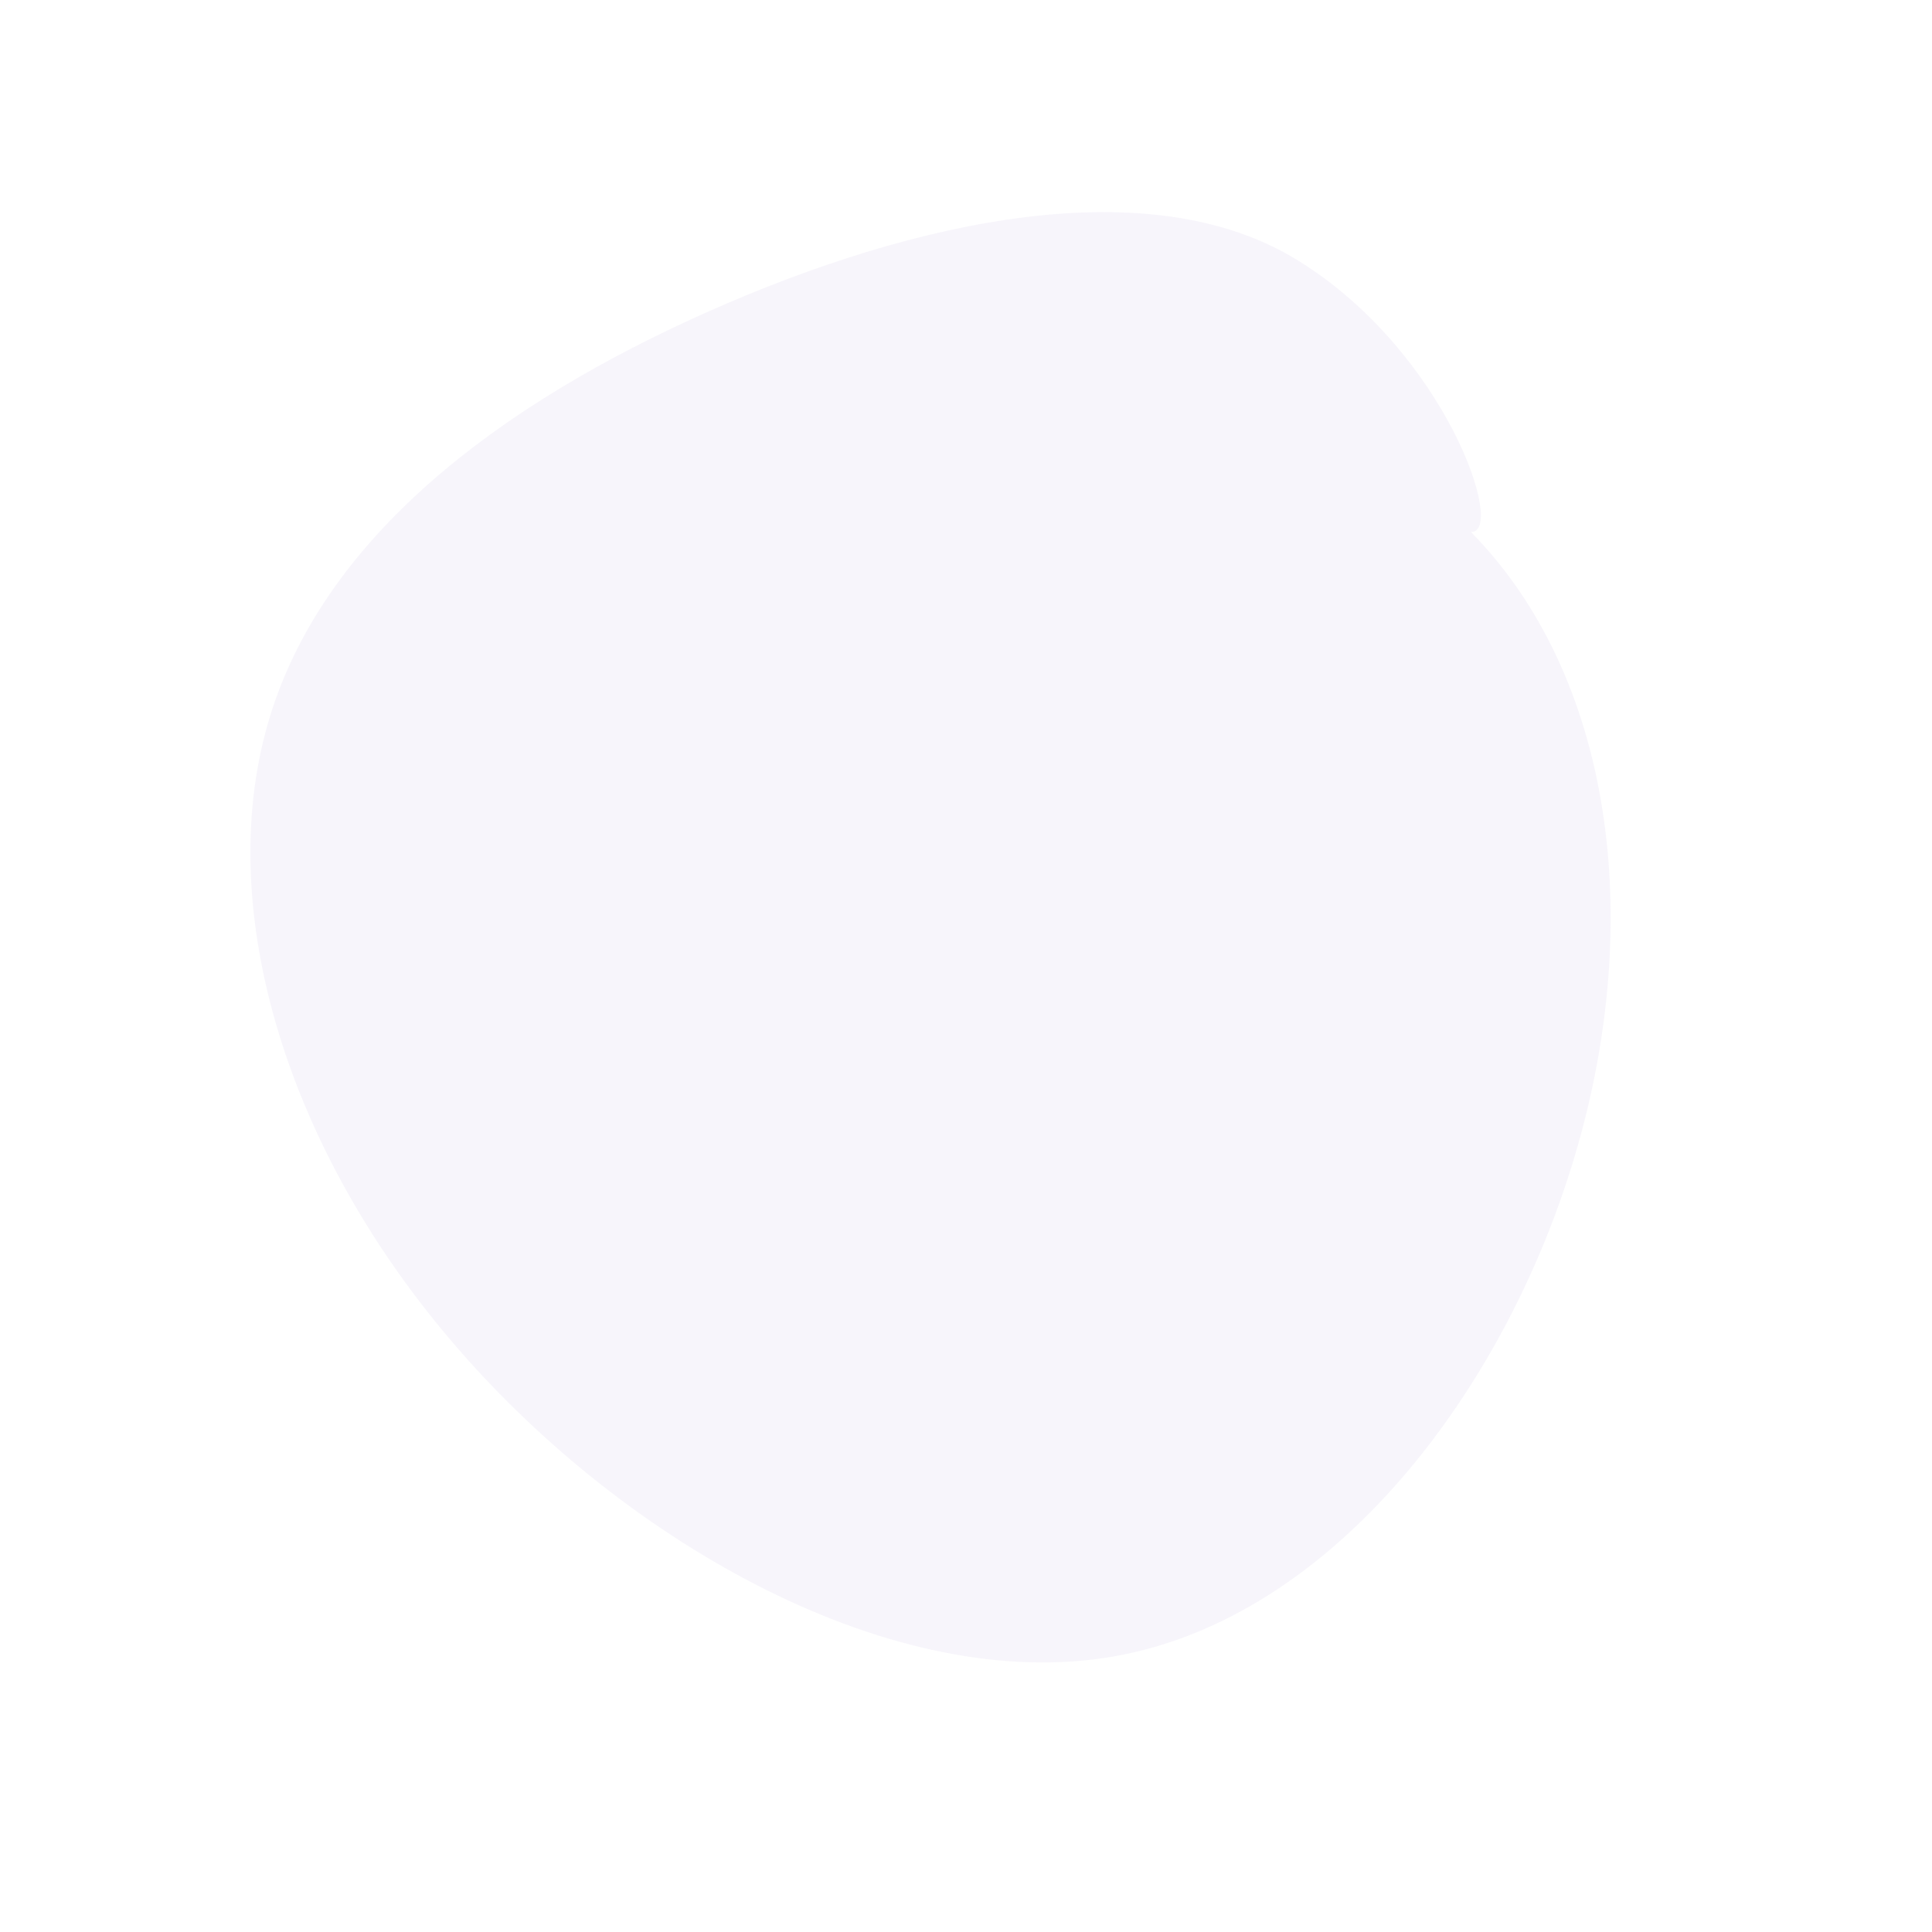 <svg width="600" height="600" viewBox="0 0 600 600" xmlns="http://www.w3.org/2000/svg">
  <path d="M456.8 165.2c43.9 44.6 54.1 120.2 32.4 193.3-21.6 73.2-75.1 143.9-143.2 155.9-68.2 12-151-34.7-203.8-95.6-52.9-60.8-75.7-135.6-59.1-193.8 16.6-58.2 72.6-99.7 137-128.3 64.4-28.6 137.2-44.2 183-15.8 45.9 28.3 64.8 84.7 53.7 84.3z" fill="#D7CDEC" fill-opacity="0.2"/>
</svg>